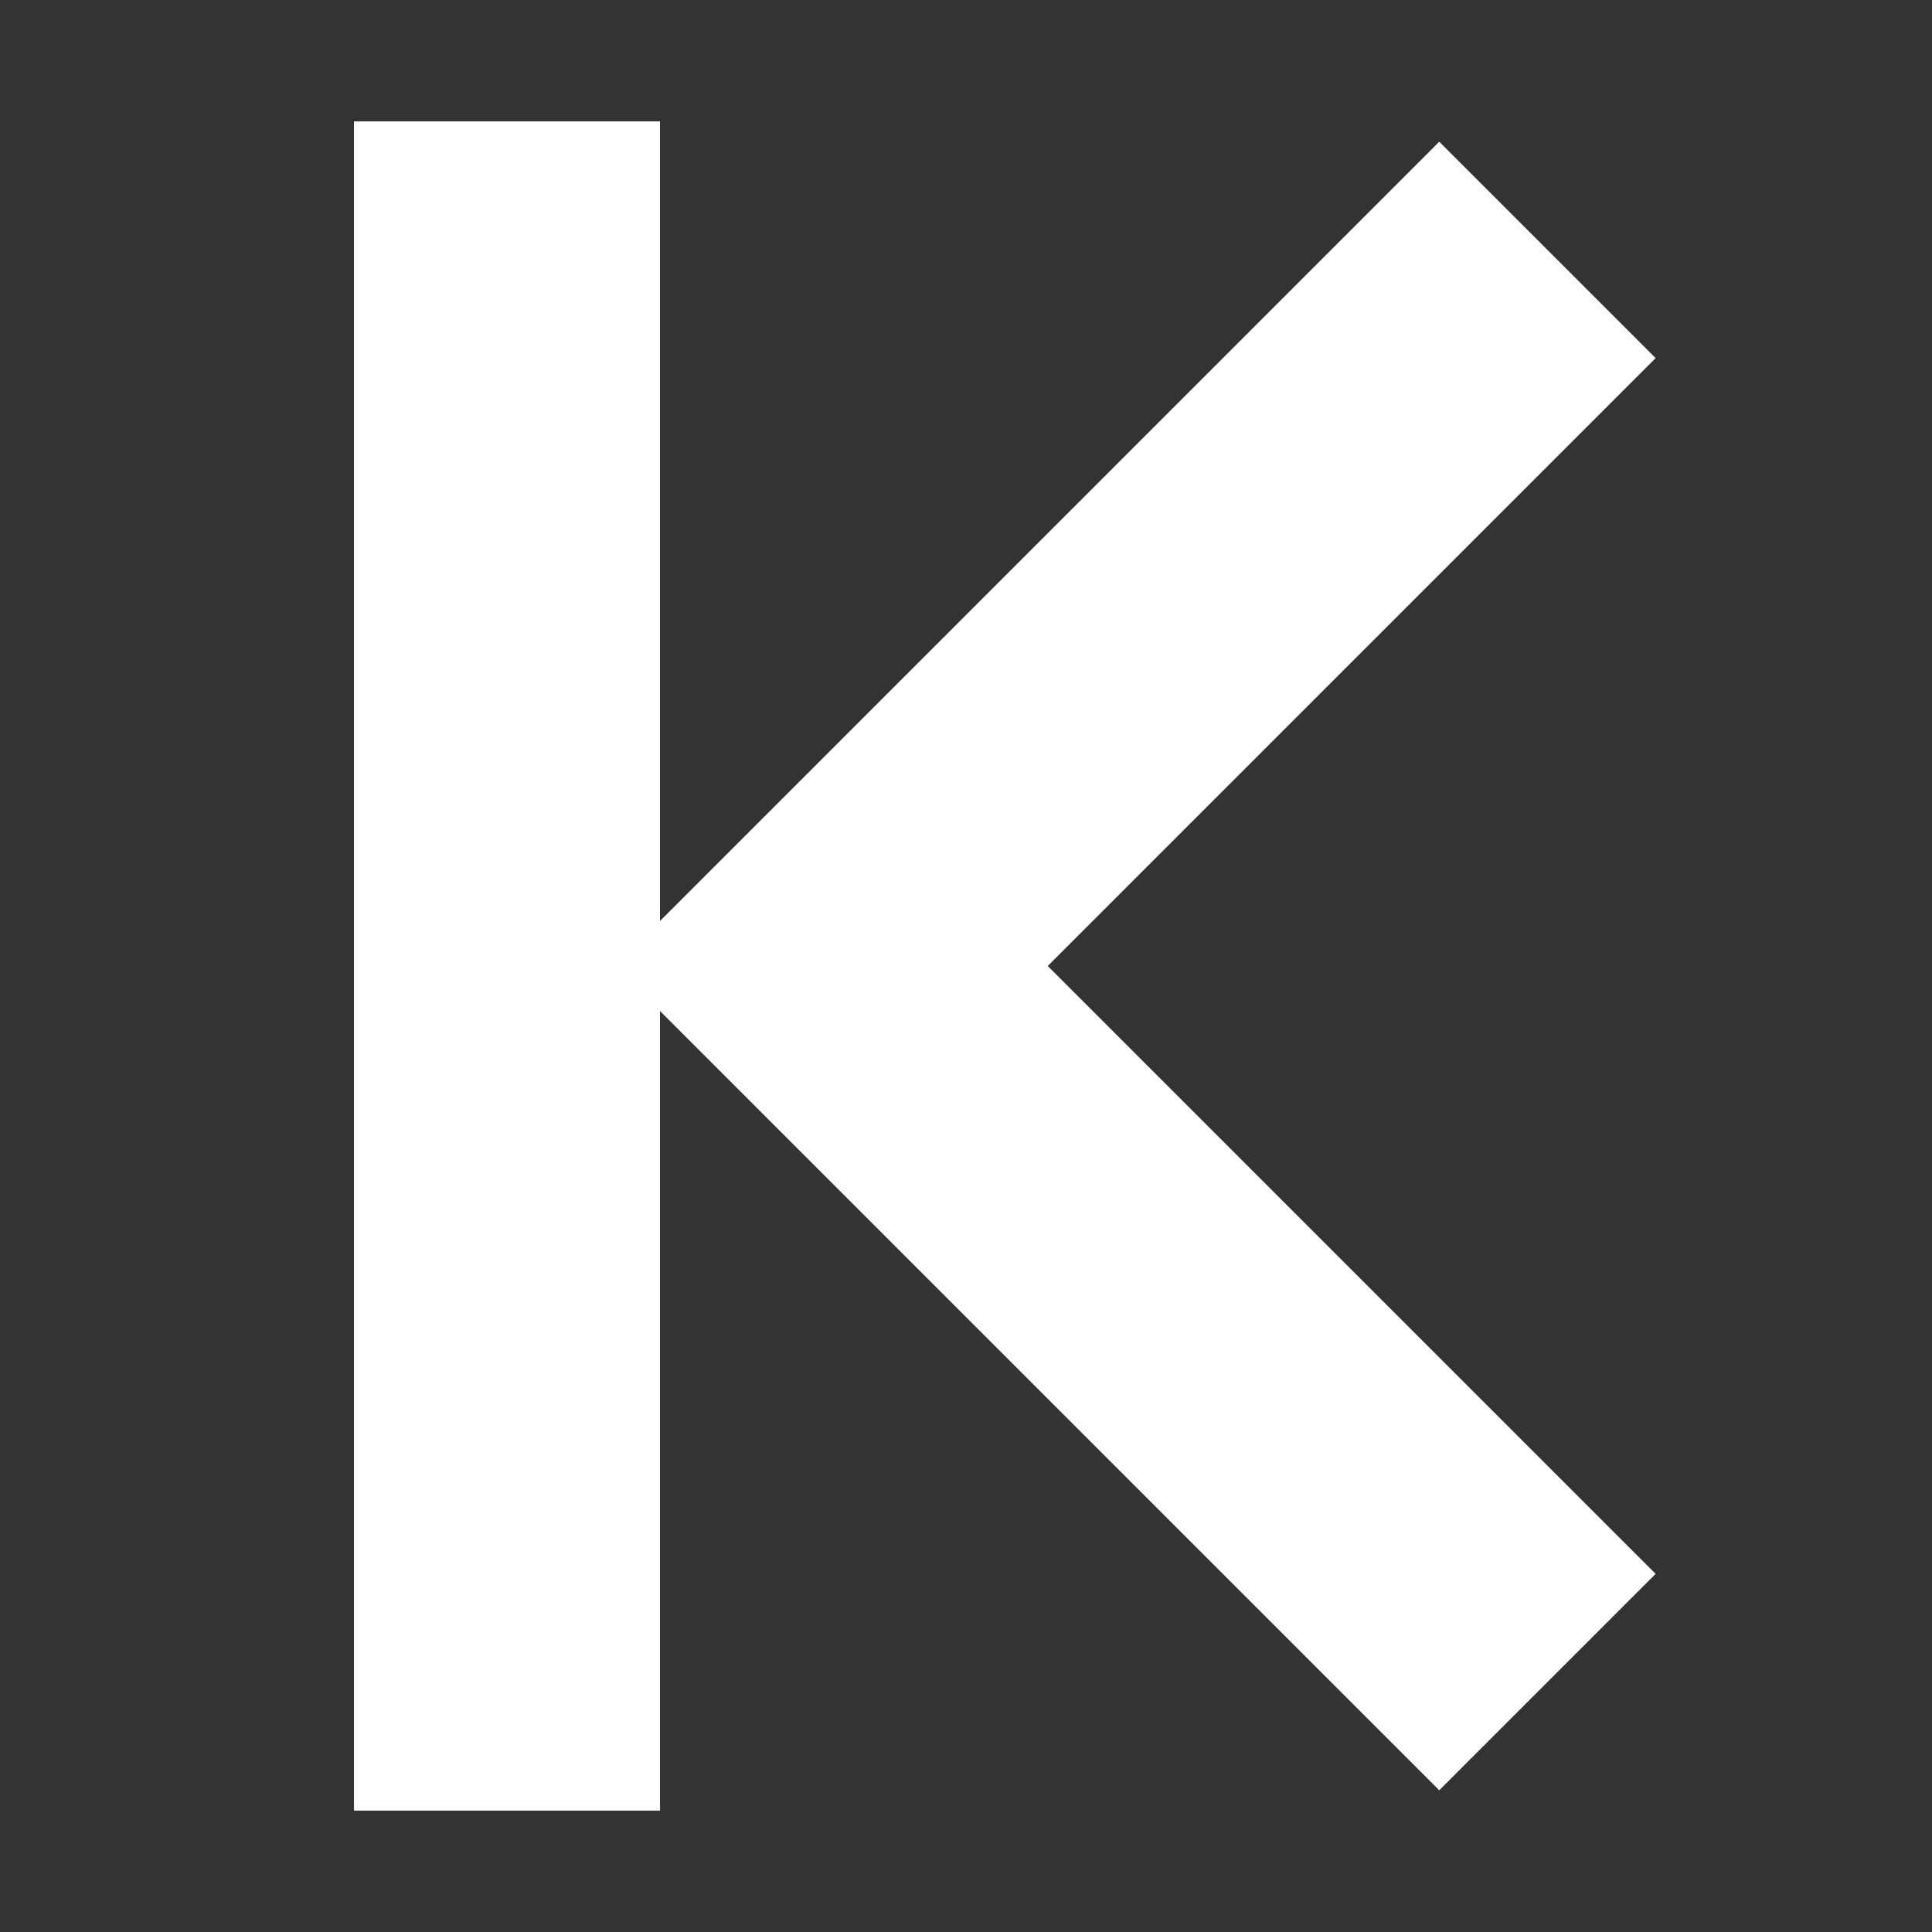 <?xml version="1.0" encoding="utf-8"?>
<!-- Generator: Adobe Illustrator 24.2.3, SVG Export Plug-In . SVG Version: 6.00 Build 0)  -->
<svg version="1.1" id="Layer_2_1_" xmlns="http://www.w3.org/2000/svg" xmlns:xlink="http://www.w3.org/1999/xlink" x="0px" y="0px"
	 viewBox="0 0 189.4 189.4" style="enable-background:new 0 0 189.4 189.4;" xml:space="preserve">
<rect x="0" y="0" width="189.4" height="189.4" fill="#333333" stroke="none"/>
<style type="text/css">
	.st0{display:none;}
	.st1{fill:none;stroke:#FFFFFF;stroke-width:30;stroke-miterlimit:10;}
</style>
<rect class="st0" width="189.4" height="189.4"/>
<g>
	<polyline class="st1" points="151.7,164.9 81.5,94.7 151.7,24.5 	"/>
	<line class="st1" x1="49.7" y1="177.5" x2="49.7" y2="11.9"/>
</g>
</svg>
